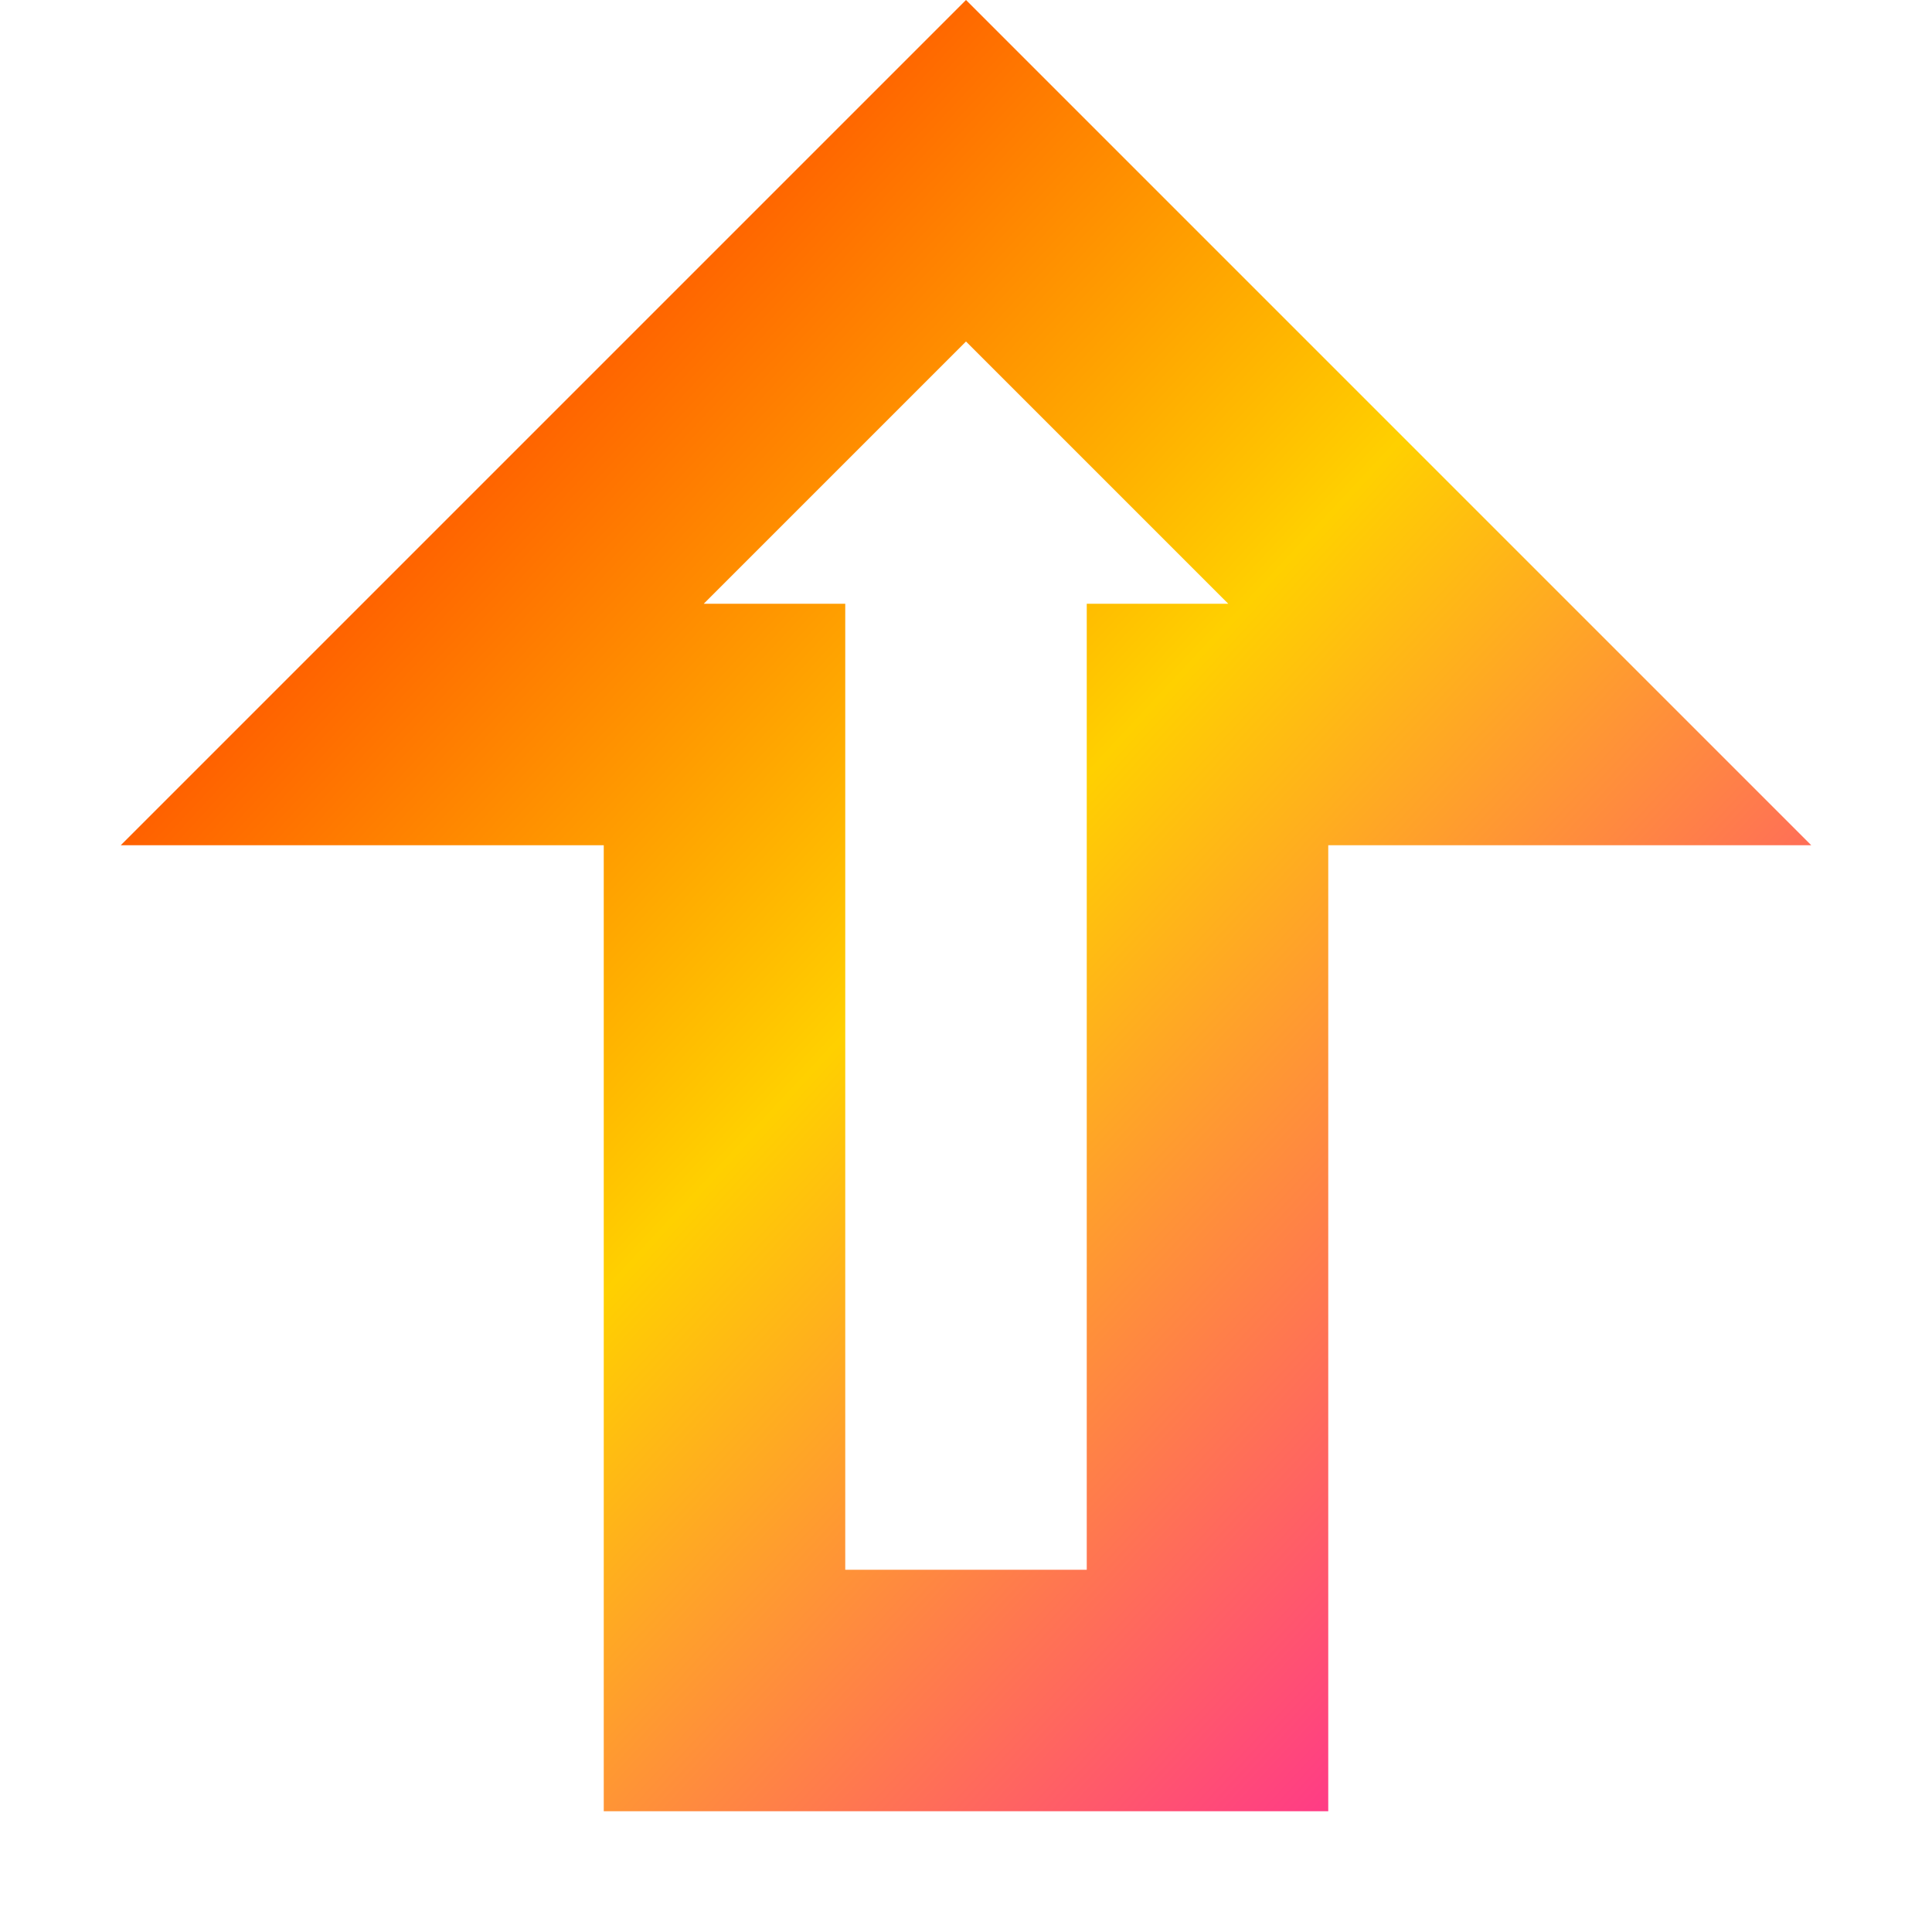 <svg xmlns="http://www.w3.org/2000/svg" xmlns:xlink="http://www.w3.org/1999/xlink" width="16" height="16" viewBox="0 0 16 16" version="1.1"><defs><linearGradient id="linear0" x1="0%" x2="100%" y1="0%" y2="100%"><stop offset="0%" style="stop-color:#ff0000; stop-opacity:1"/><stop offset="50%" style="stop-color:#ffd000; stop-opacity:1"/><stop offset="100%" style="stop-color:#ff00bb; stop-opacity:1"/></linearGradient></defs><g id="surface1"><path style=" stroke:none;fill-rule:nonzero;fill:url(#linear0);fill-opacity:1;" d="M 8 0 L 1 7 L 5 7 L 5 15 L 11 15 L 11 7 L 15 7 Z M 8 2.828 L 10.172 5 L 9 5 L 9 13 L 7 13 L 7 5 L 5.828 5 Z M 8 2.828 "/></g></svg>
